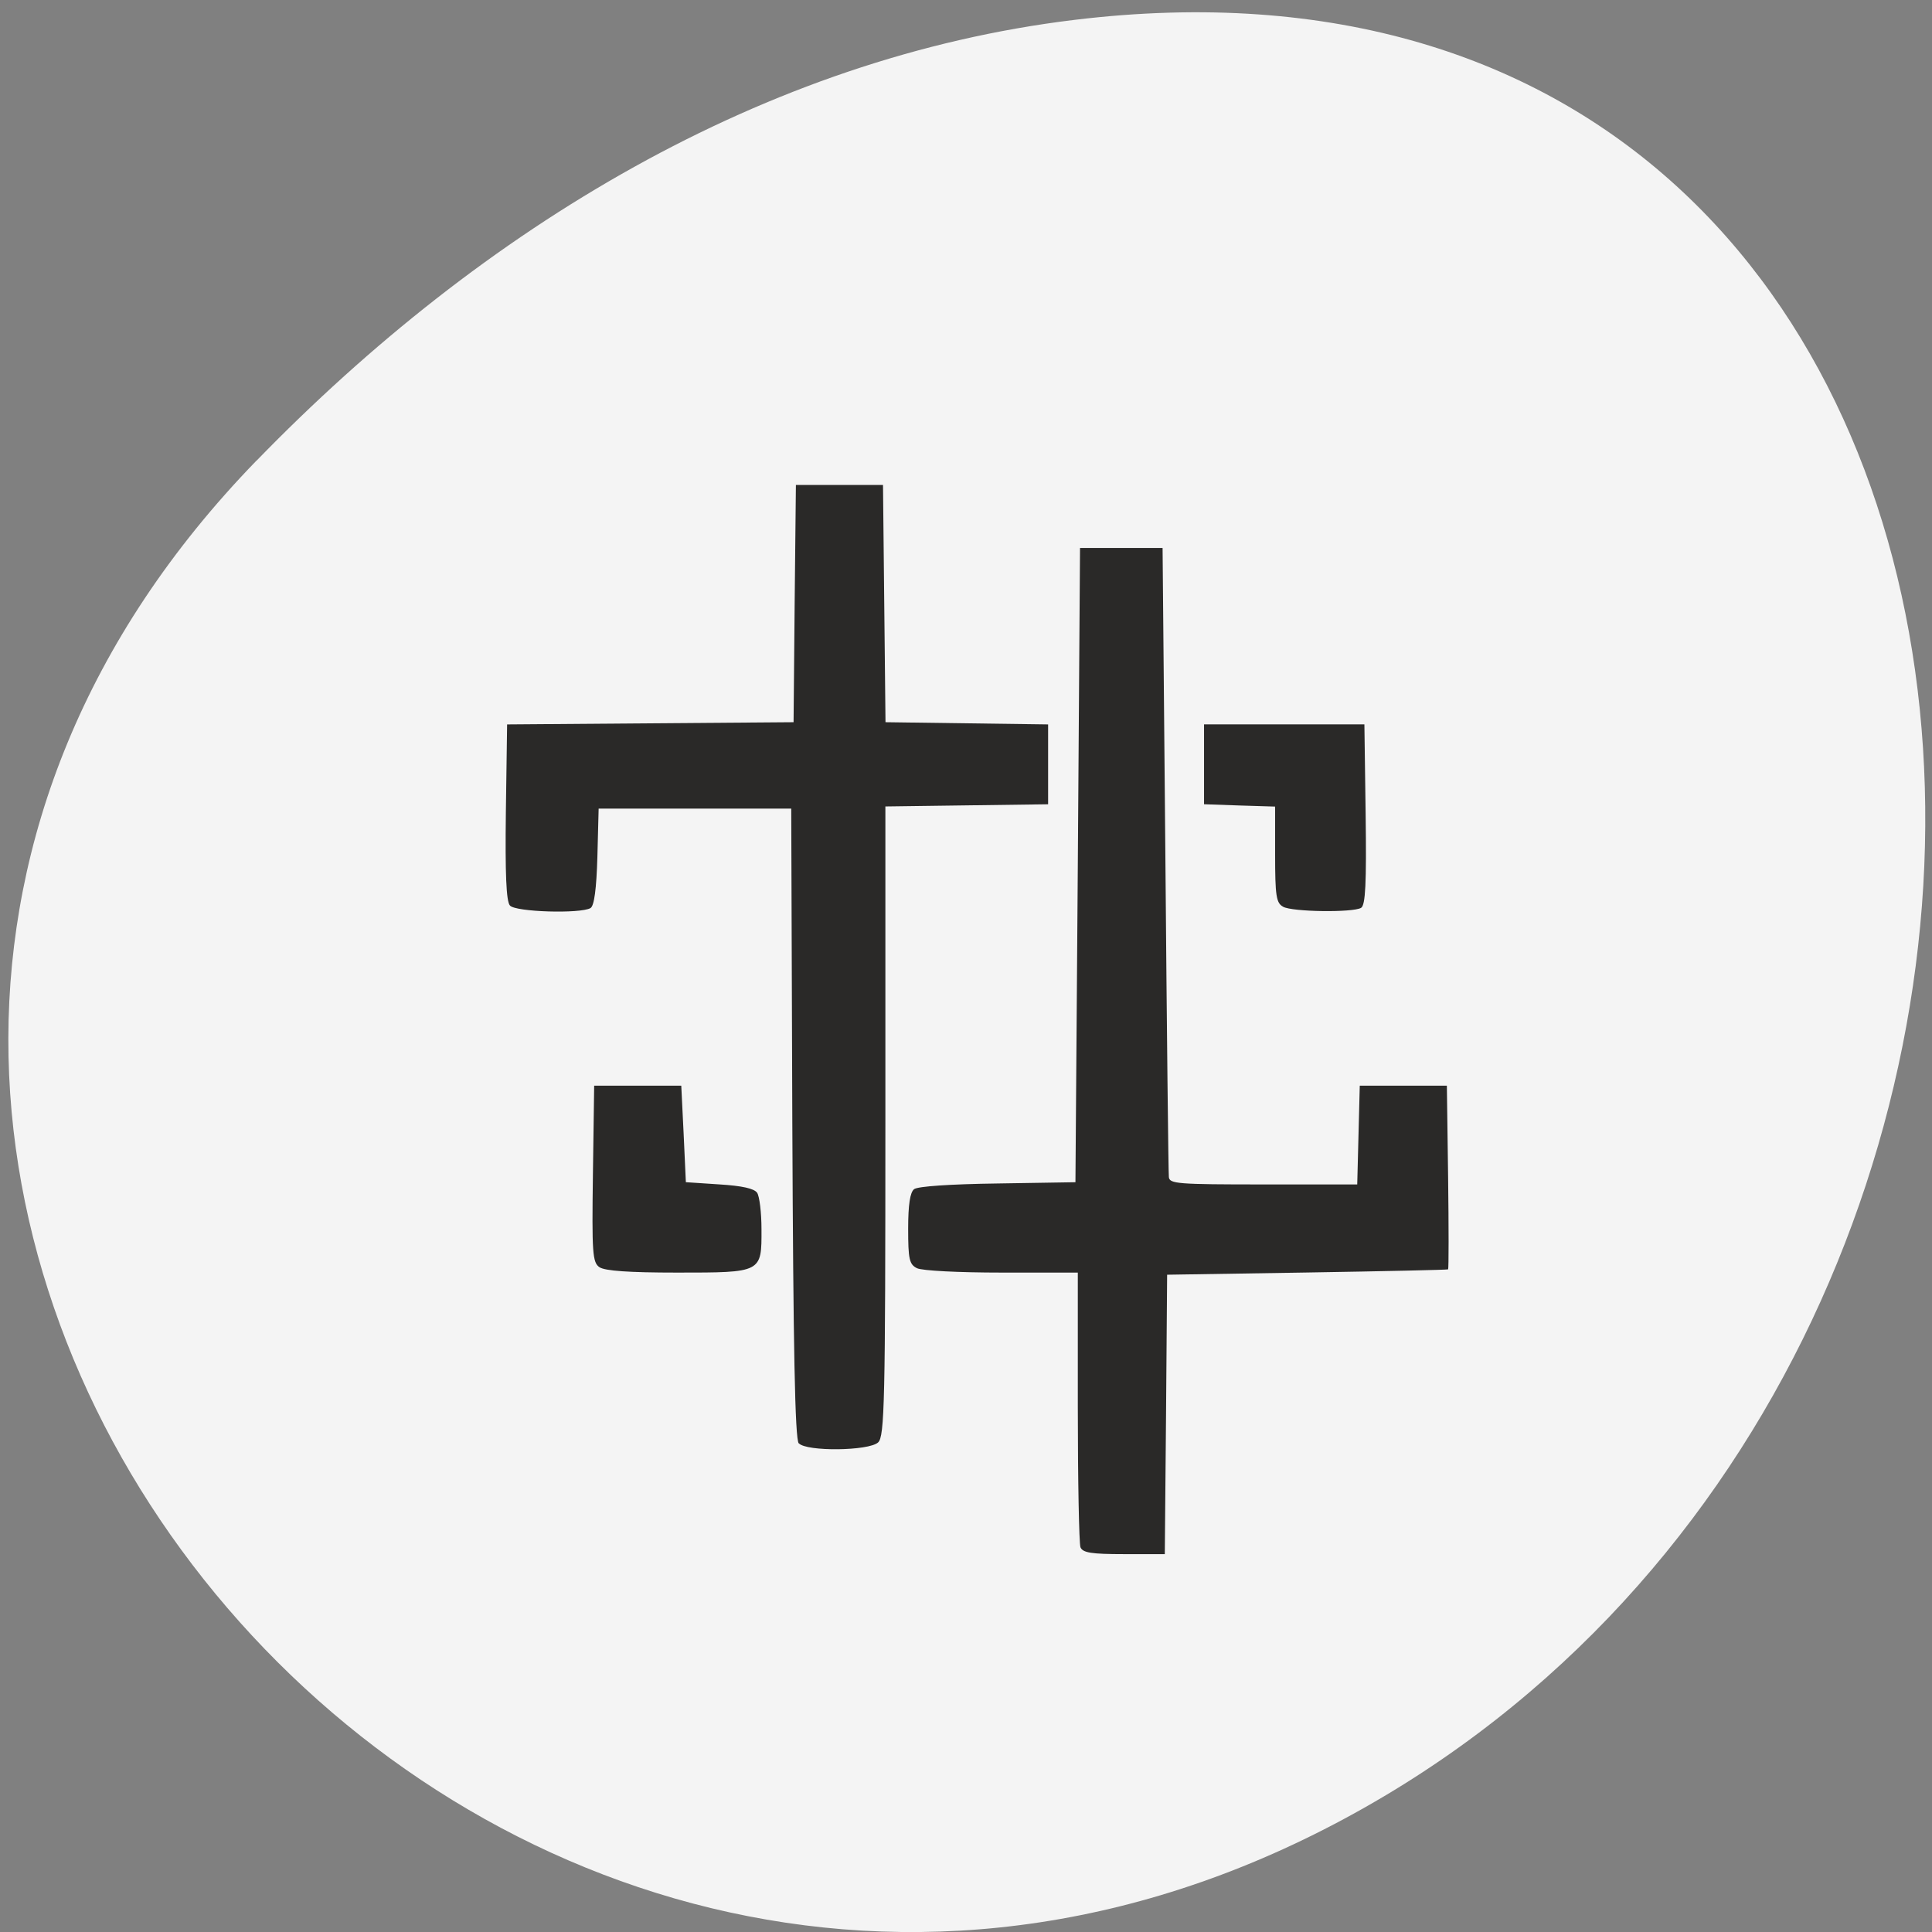 <svg xmlns="http://www.w3.org/2000/svg" viewBox="0 0 48 48"><rect x="0" y="0" width="48" height="48" fill="#808080" stroke="none"/><path d="m 6.375 11.441 c -17.234 17.746 4.898 45.05 26.52 34.01 c 21.859 -11.16 19.676 -48.1 -6.203 -44.957 c -7.699 0.934 -14.695 5.16 -20.316 10.949" fill="#f4f4f4"/><path d="m 26.844 38.441 c -0.035 -0.09 -0.066 -1.664 -0.066 -3.496 v -3.328 h -1.887 c -1.086 0 -1.984 -0.047 -2.109 -0.109 c -0.191 -0.094 -0.219 -0.227 -0.219 -0.98 c 0 -0.594 0.047 -0.906 0.148 -0.984 c 0.094 -0.07 0.895 -0.125 2.078 -0.141 l 1.93 -0.031 l 0.059 -7.879 l 0.055 -7.879 h 2.051 l 0.07 7.723 c 0.035 4.246 0.074 7.805 0.086 7.906 c 0.016 0.168 0.207 0.184 2.348 0.184 h 2.332 l 0.063 -2.453 h 2.164 l 0.031 2.27 c 0.016 1.246 0.016 2.277 0 2.293 c -0.016 0.012 -1.594 0.047 -3.504 0.078 l -3.477 0.055 l -0.027 3.469 l -0.031 3.473 h -1.012 c -0.816 0 -1.023 -0.035 -1.082 -0.168 m -7 -2.582 c -0.094 -0.102 -0.137 -2.395 -0.16 -7.957 l -0.027 -7.816 h -4.785 l -0.031 1.195 c -0.023 0.797 -0.078 1.223 -0.172 1.277 c -0.25 0.145 -1.863 0.098 -2 -0.063 c -0.094 -0.098 -0.121 -0.801 -0.102 -2.32 l 0.031 -2.18 l 7.117 -0.055 l 0.027 -2.945 l 0.031 -2.949 h 2.164 l 0.031 2.949 l 0.031 2.945 l 4.04 0.055 v 1.984 l -2.023 0.027 l -2.02 0.027 v 7.82 c 0 6.965 -0.02 7.832 -0.18 7.98 c -0.234 0.215 -1.781 0.23 -1.969 0.023 m -4.953 -4.375 c -0.176 -0.117 -0.191 -0.352 -0.164 -2.32 l 0.031 -2.191 h 2.164 l 0.059 1.199 l 0.055 1.199 l 0.832 0.055 c 0.566 0.035 0.863 0.102 0.938 0.207 c 0.059 0.086 0.109 0.492 0.109 0.906 c 0.004 1.082 0.016 1.078 -2.094 1.078 c -1.207 0 -1.793 -0.043 -1.93 -0.133 m 16.984 -8.957 c -0.172 -0.09 -0.199 -0.273 -0.199 -1.297 v -1.191 l -0.883 -0.027 l -0.883 -0.031 v -1.984 h 3.984 l 0.031 2.238 c 0.023 1.719 -0.004 2.254 -0.113 2.32 c -0.207 0.121 -1.703 0.102 -1.938 -0.027" fill="#2a2928"/></svg>